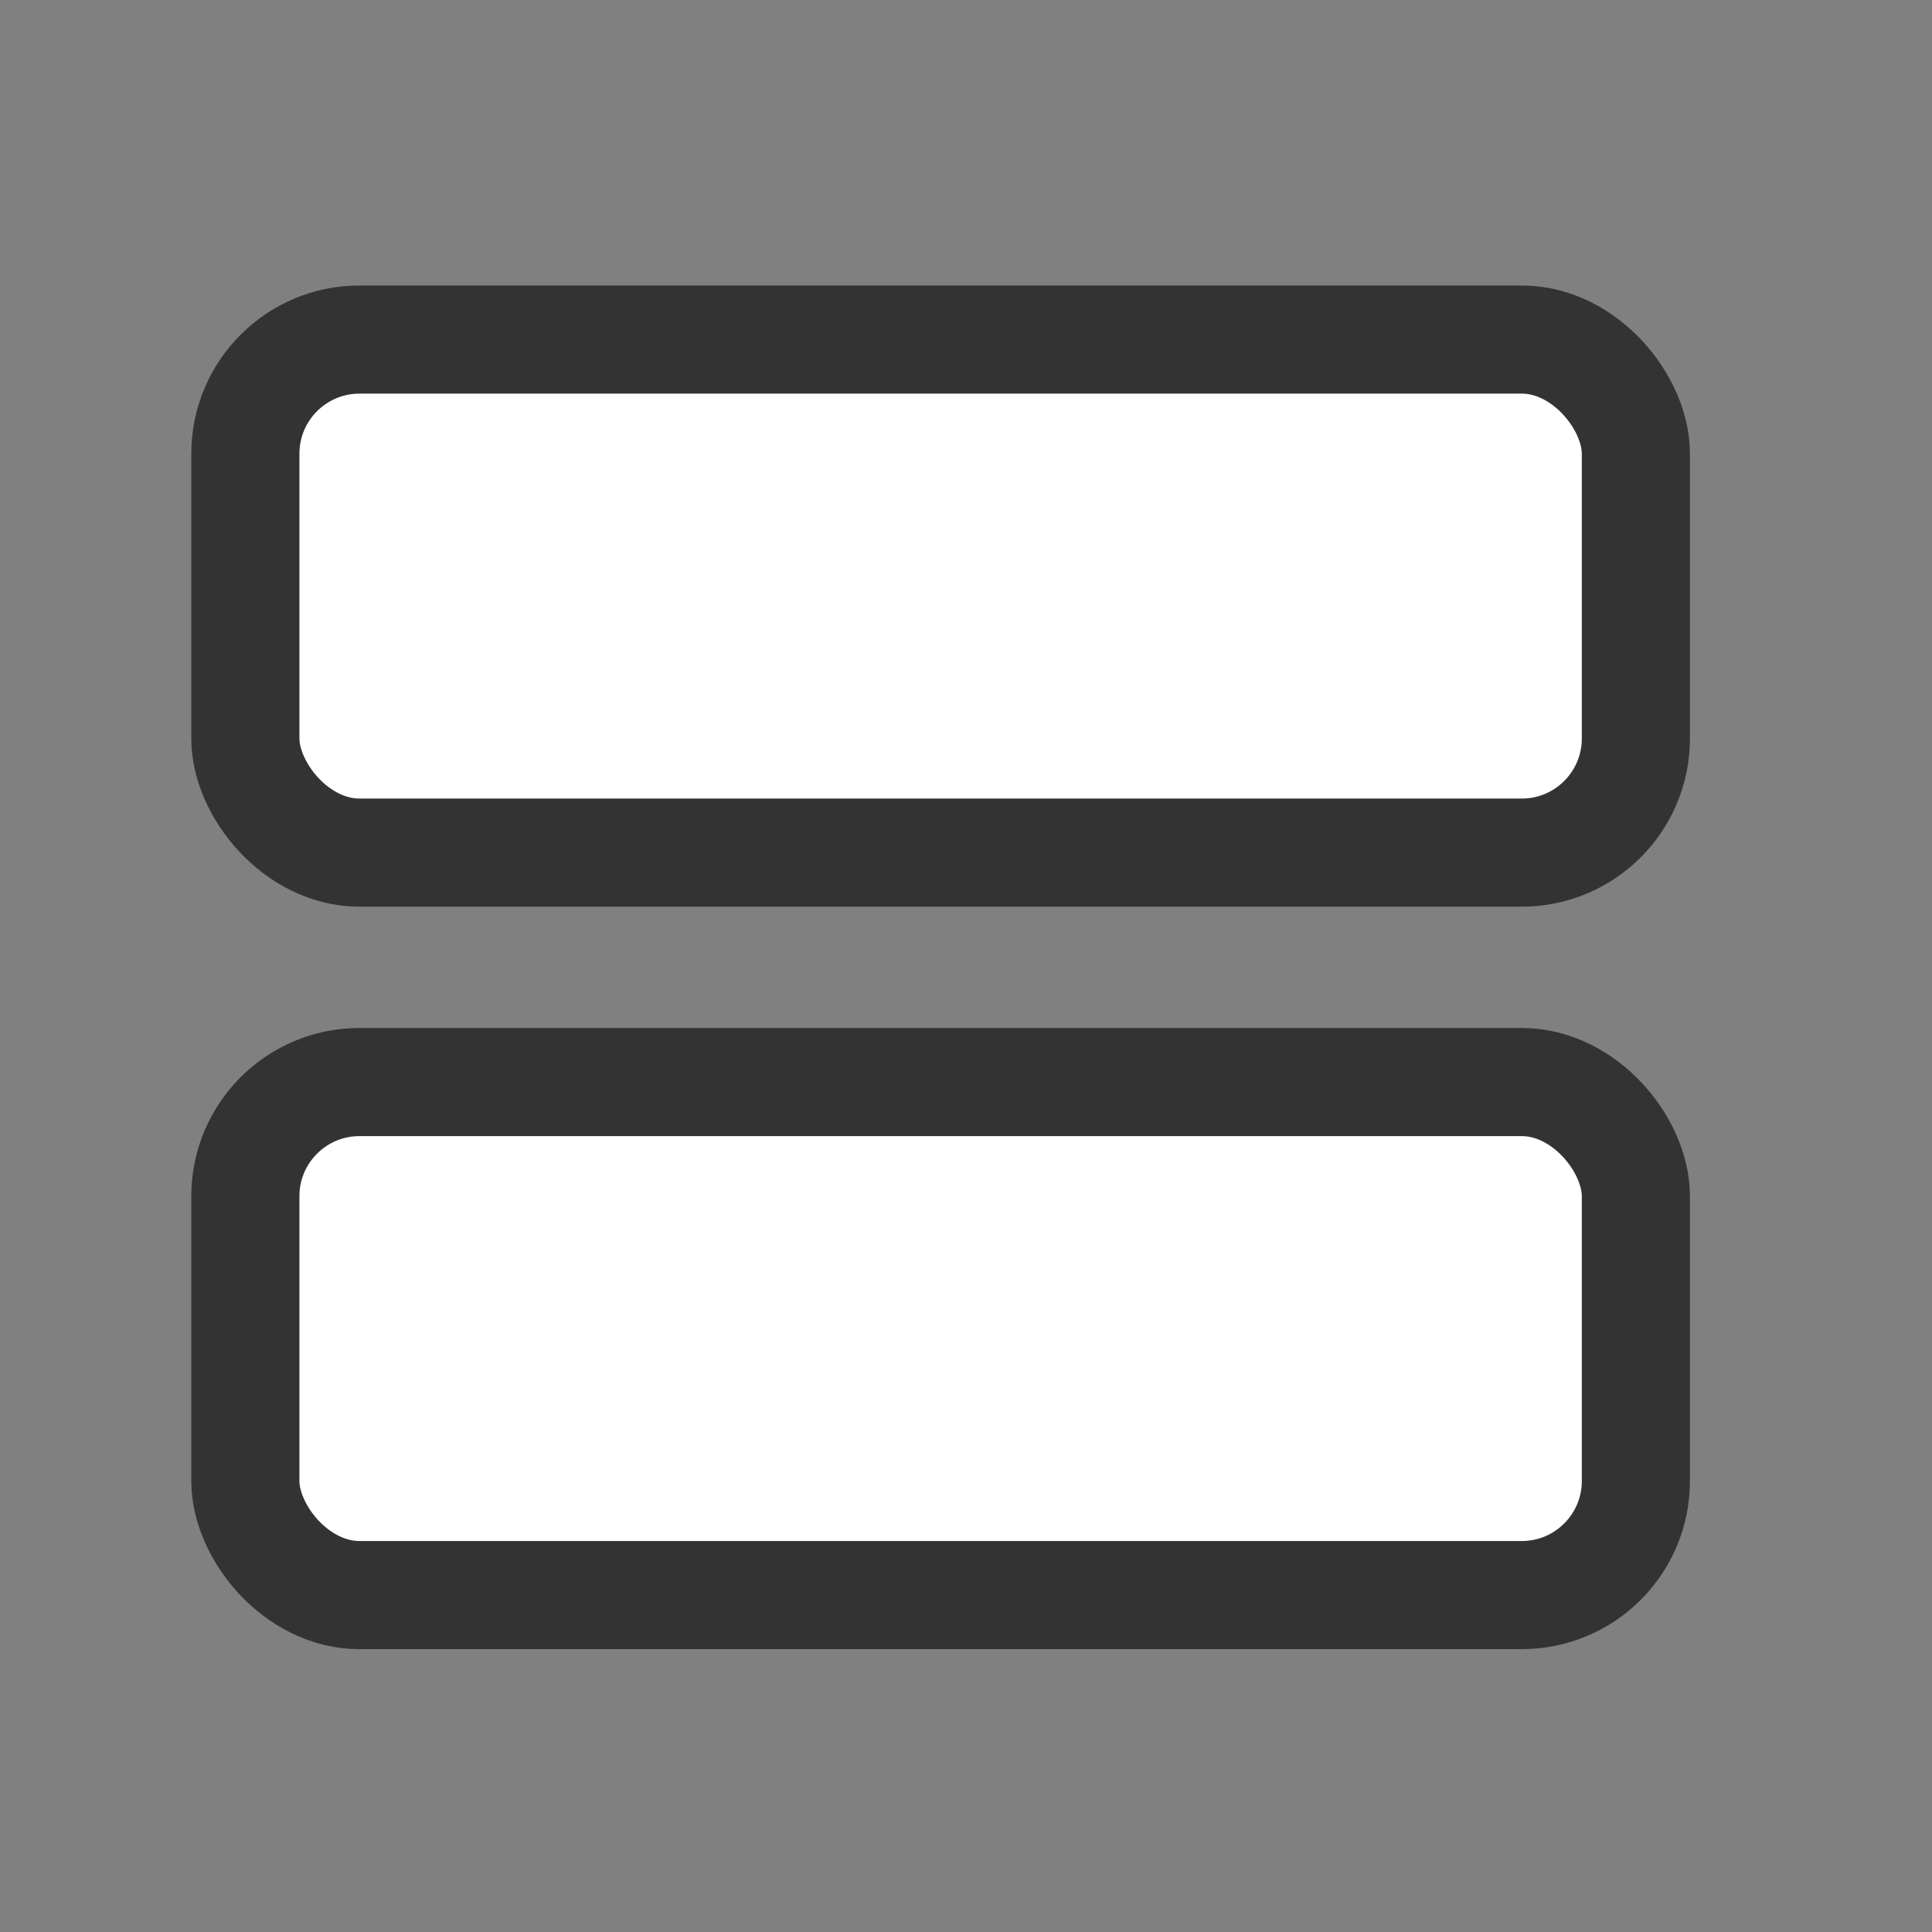 <svg width="29" height="29" viewBox="0 0 29 29" fill="none" xmlns="http://www.w3.org/2000/svg">
<rect x="0" y="0" width="29" height="29" fill="#808080" stroke="none"/>
<rect x="3.683" y="5.097" width="20.872" height="7.701" rx="1.713" fill="white" stroke="#333333" stroke-width="1.623"/>
<rect x="3.683" y="16.242" width="20.872" height="7.701" rx="1.713" fill="white" stroke="#333333" stroke-width="1.623"/>
</svg>

